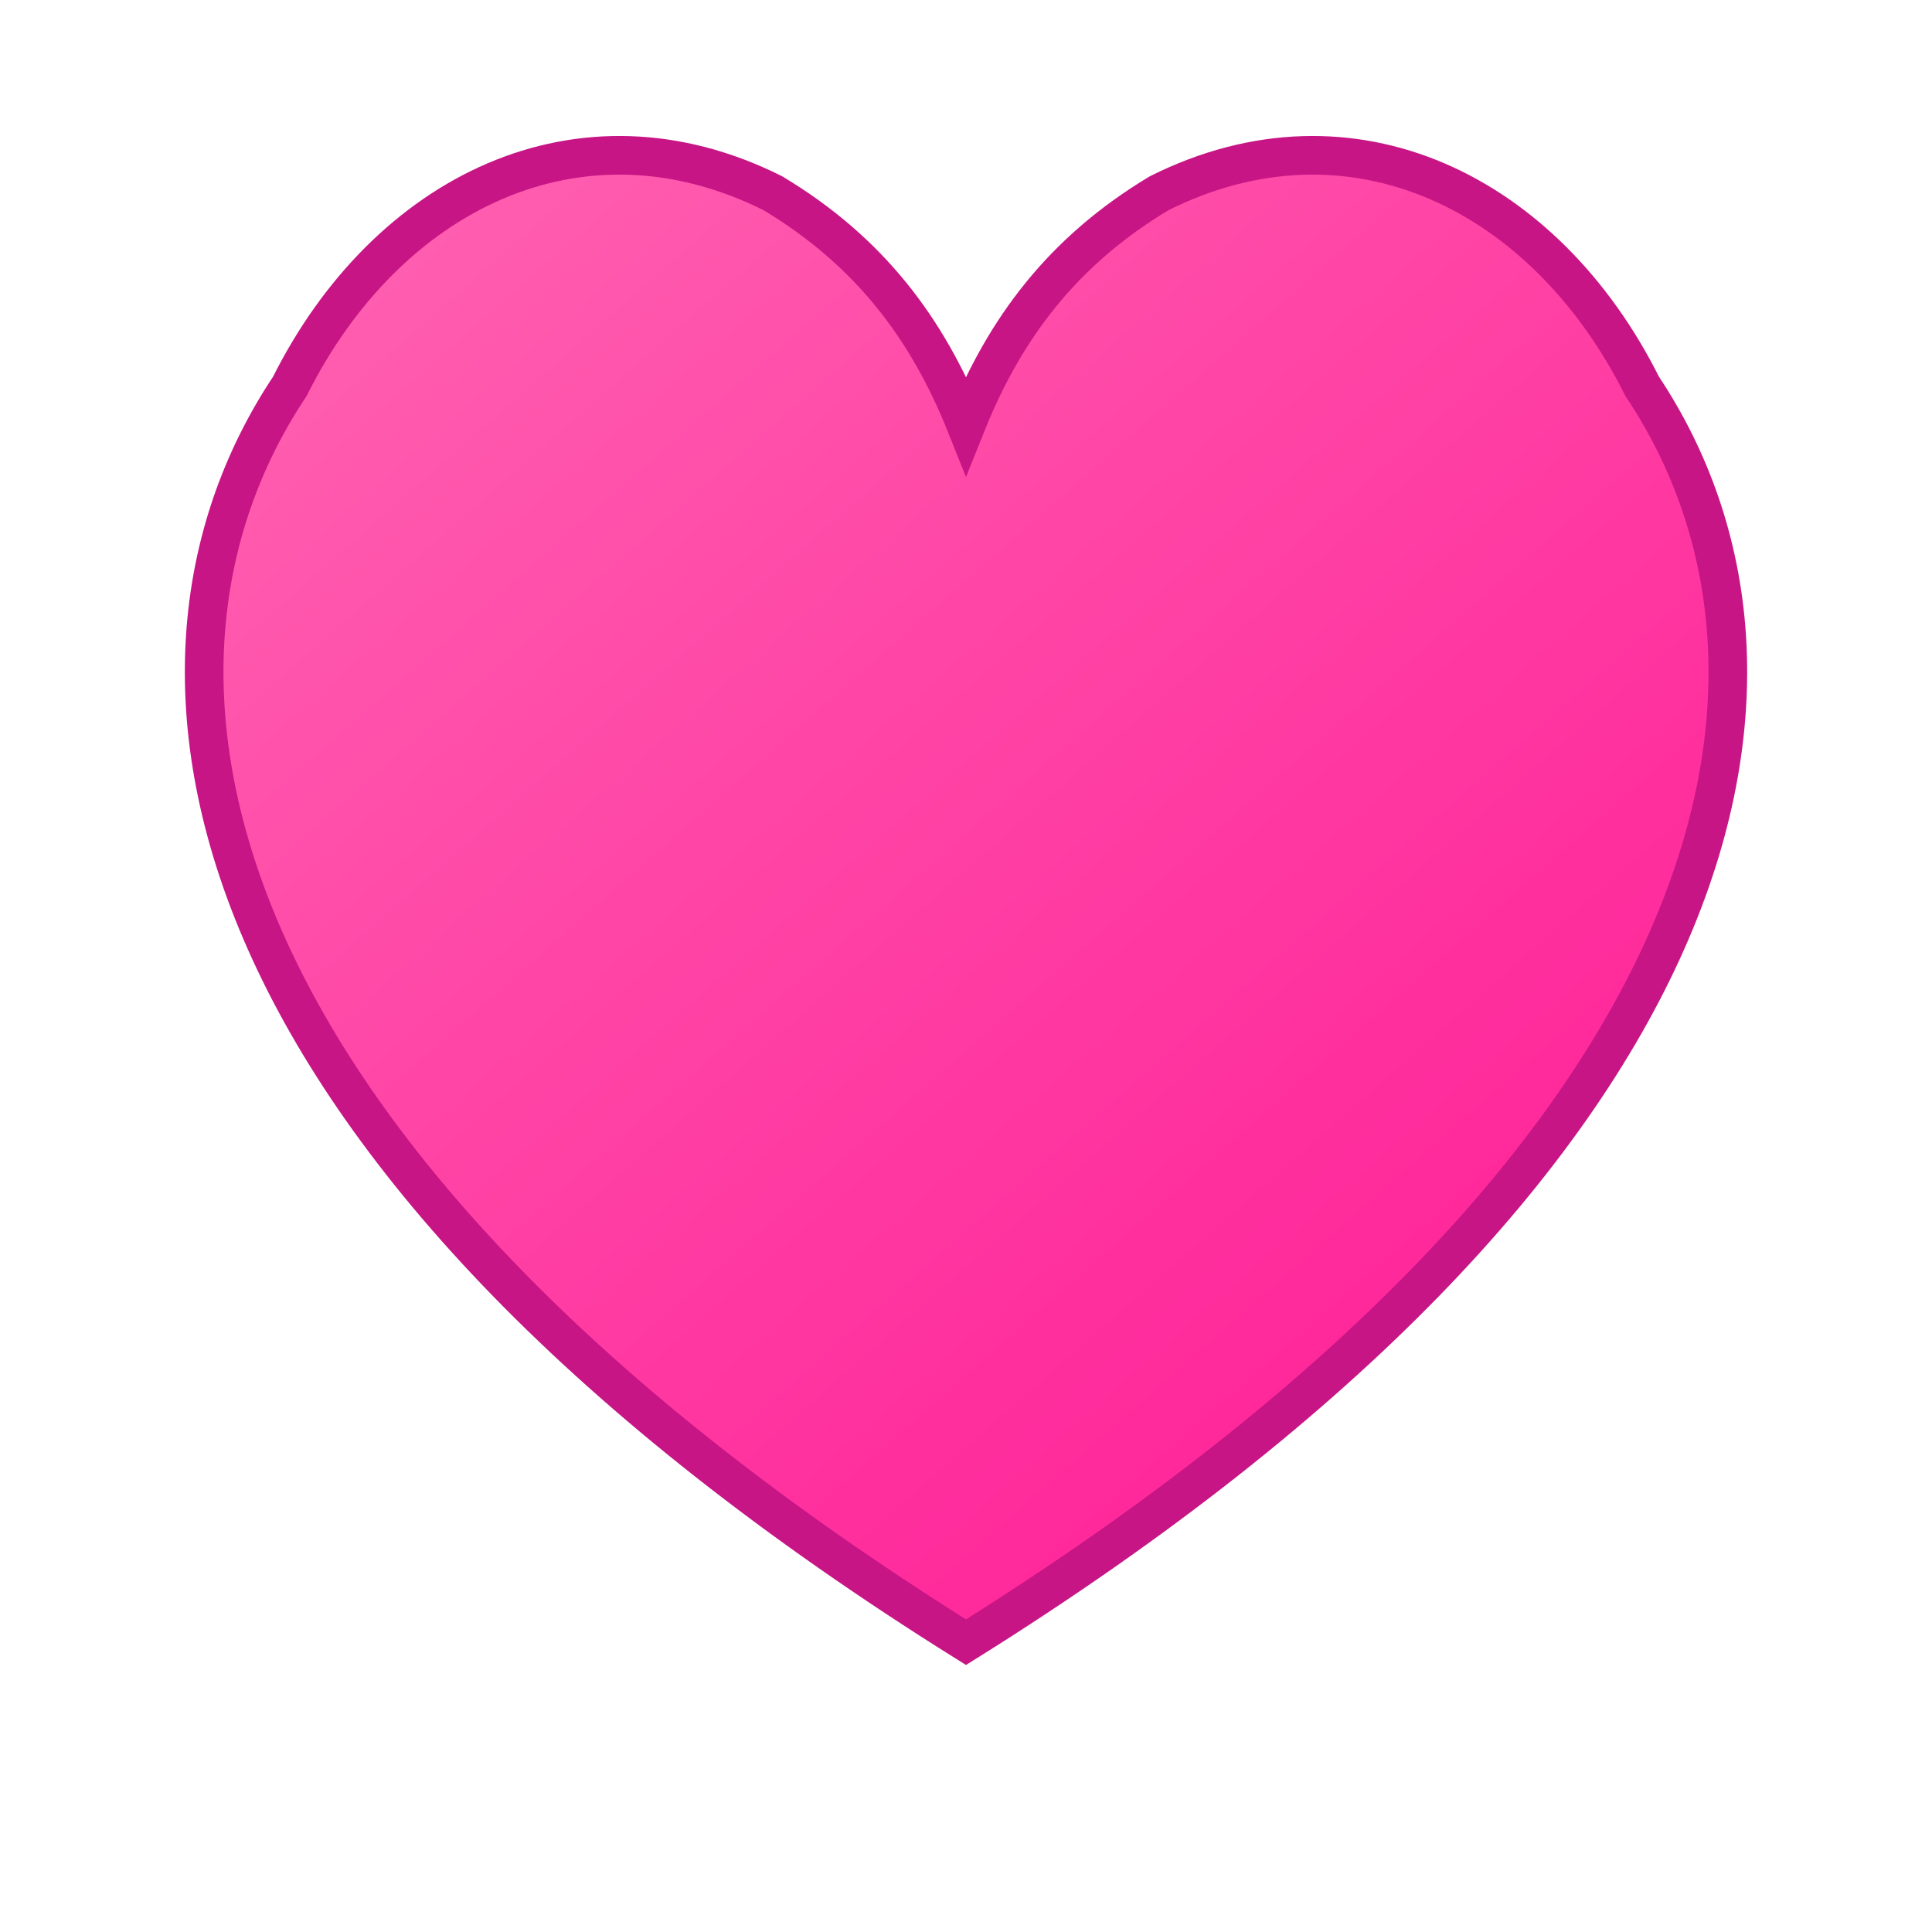 <svg xmlns="http://www.w3.org/2000/svg" viewBox="0 0 100 100">
  <defs>
    <linearGradient id="heartGradient" x1="0%" y1="0%" x2="100%" y2="100%">
      <stop offset="0%" style="stop-color:#FF69B4;stop-opacity:1" />
      <stop offset="100%" style="stop-color:#FF1493;stop-opacity:1" />
    </linearGradient>
  </defs>
  <path d="M50 85 C10 60, 5 35, 15 20 C20 10, 30 5, 40 10 C45 13, 48 17, 50 22 C52 17, 55 13, 60 10 C70 5, 80 10, 85 20 C95 35, 90 60, 50 85 Z" fill="url(#heartGradient)" stroke="#C71585" stroke-width="2"/>
</svg>
